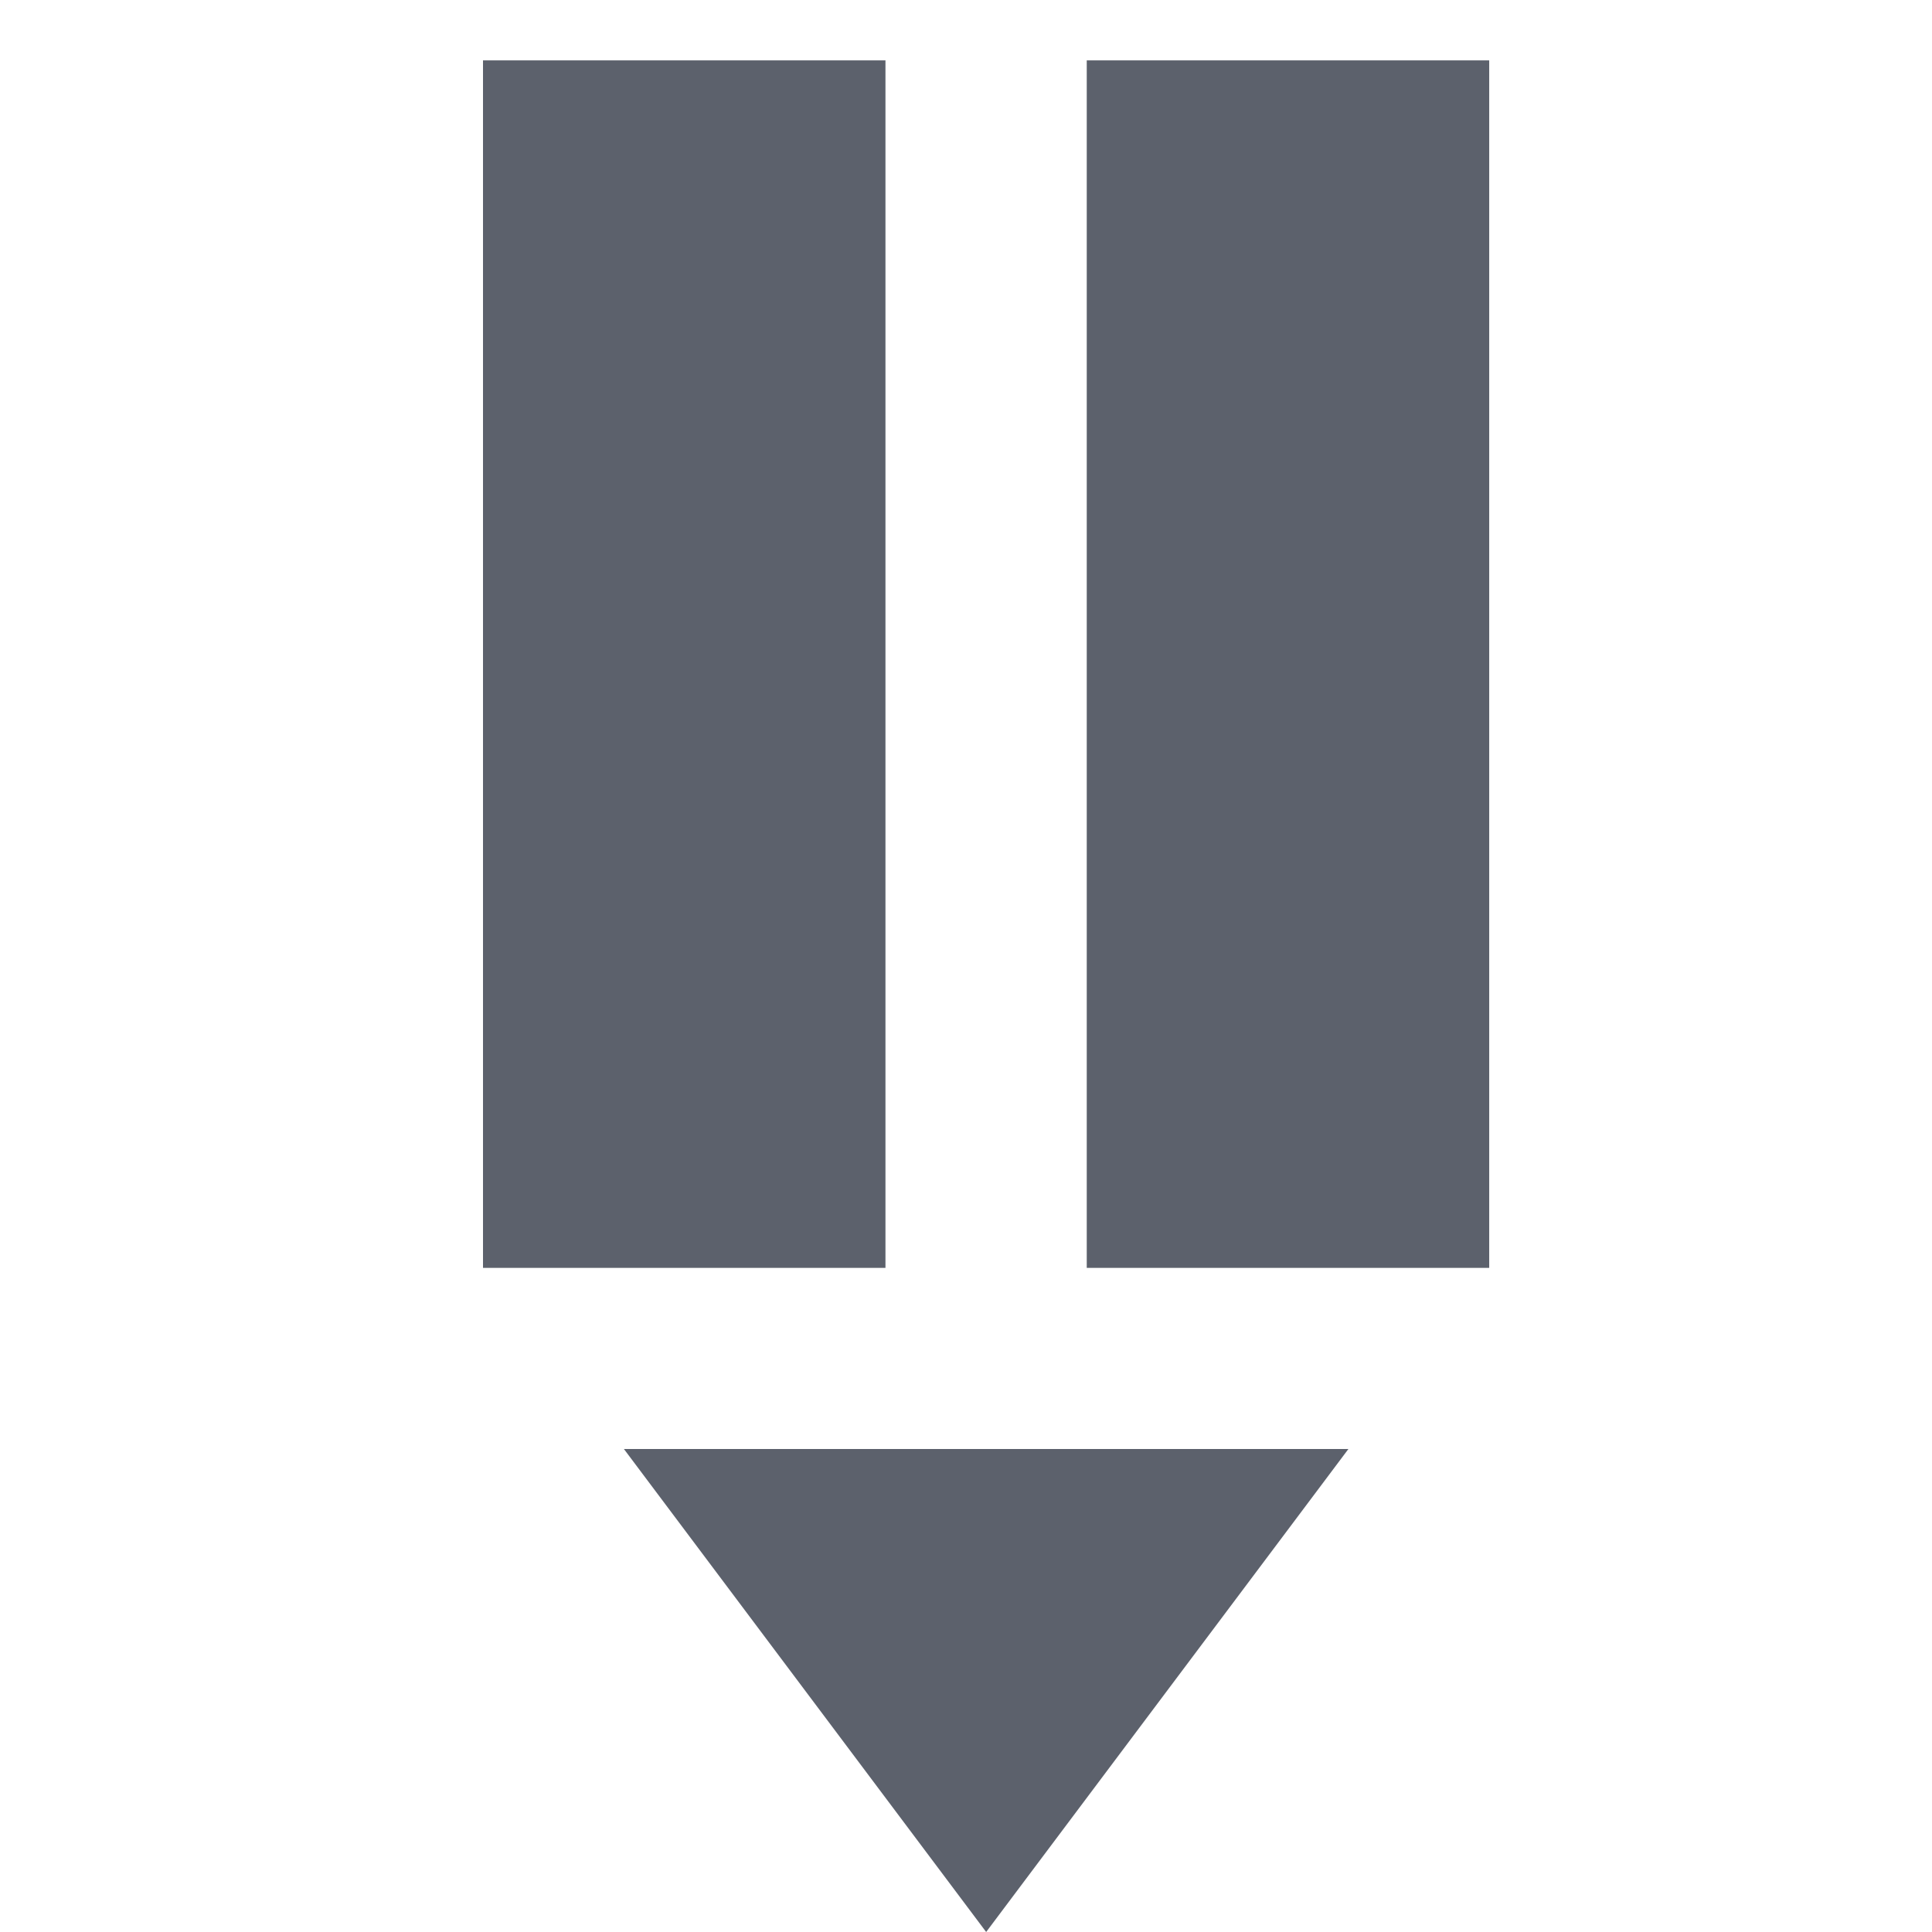 <?xml version="1.0" encoding="UTF-8" standalone="no"?>
<svg
   xmlns:dc="http://purl.org/dc/elements/1.1/"
   xmlns:cc="http://creativecommons.org/ns#"
   xmlns:rdf="http://www.w3.org/1999/02/22-rdf-syntax-ns#"
   xmlns:svg="http://www.w3.org/2000/svg"
   xmlns="http://www.w3.org/2000/svg"
   xmlns:sodipodi="http://sodipodi.sourceforge.net/DTD/sodipodi-0.dtd"
   xmlns:inkscape="http://www.inkscape.org/namespaces/inkscape"
   height="16"
   id="svg7384"
   version="1.1"
   width="16"
   inkscape:version="0.92.1 unknown"
   sodipodi:docname="insert-pause.svg">
  <sodipodi:namedview
     pagecolor="#ffffff"
     bordercolor="#666666"
     borderopacity="1"
     objecttolerance="10"
     gridtolerance="10"
     guidetolerance="10"
     inkscape:pageopacity="0"
     inkscape:pageshadow="2"
     inkscape:window-width="1778"
     inkscape:window-height="720"
     id="namedview18"
     showgrid="false"
     inkscape:zoom="14.75"
     inkscape:cx="-3.7288136"
     inkscape:cy="8"
     inkscape:window-x="75"
     inkscape:window-y="34"
     inkscape:window-maximized="0"
     inkscape:current-layer="layer12" />
  <title
     id="title9167">elementary Symbolic Icon Theme</title>
  <defs
     id="defs7386">
    <filter
       color-interpolation-filters="sRGB"
       id="filter7554">
      <feBlend
         id="feBlend7556"
         in2="BackgroundImage"
         mode="darken" />
    </filter>
    <filter
       color-interpolation-filters="sRGB"
       id="filter7554-7">
      <feBlend
         id="feBlend7556-6"
         in2="BackgroundImage"
         mode="darken" />
    </filter>
  </defs>
  <g
     id="layer9"
     label="status"
     style="display:inline"
     transform="translate(-393,52)" />
  <g
     id="layer10"
     style="display:inline"
     transform="translate(-393,52)" />
  <g
     id="layer13"
     style="display:inline"
     transform="translate(-393,52)" />
  <g
     id="layer14"
     transform="translate(-393,52)" />
  <g
     id="layer15"
     style="display:inline"
     transform="translate(-393,52)" />
  <g
     id="g71291"
     style="display:inline"
     transform="translate(-393,52)" />
  <g
     id="layer12"
     style="display:inline"
     transform="translate(-393,52)">
    <g
       id="g829">
      <path
         inkscape:connector-curvature="0"
         style="color:#bebebe;display:inline;overflow:visible;visibility:visible;fill:#5c616c;fill-opacity:1;fill-rule:nonzero;stroke:none;stroke-width:1;marker:none;enable-background:accumulate"
         id="rect10309-7"
         d="m 402,-51.5 3.333,0 0,10 -3.333,0 z m -5,0 3.333,0 0,10 -3.333,0 z" />
    </g>
    <path
       inkscape:connector-curvature="0"
       d="m 398.167,-40 3,4 3,-4 z"
       id="path30256"
       style="display:inline;fill:#5c616c;fill-opacity:1;stroke:none" />
  </g>
</svg>
